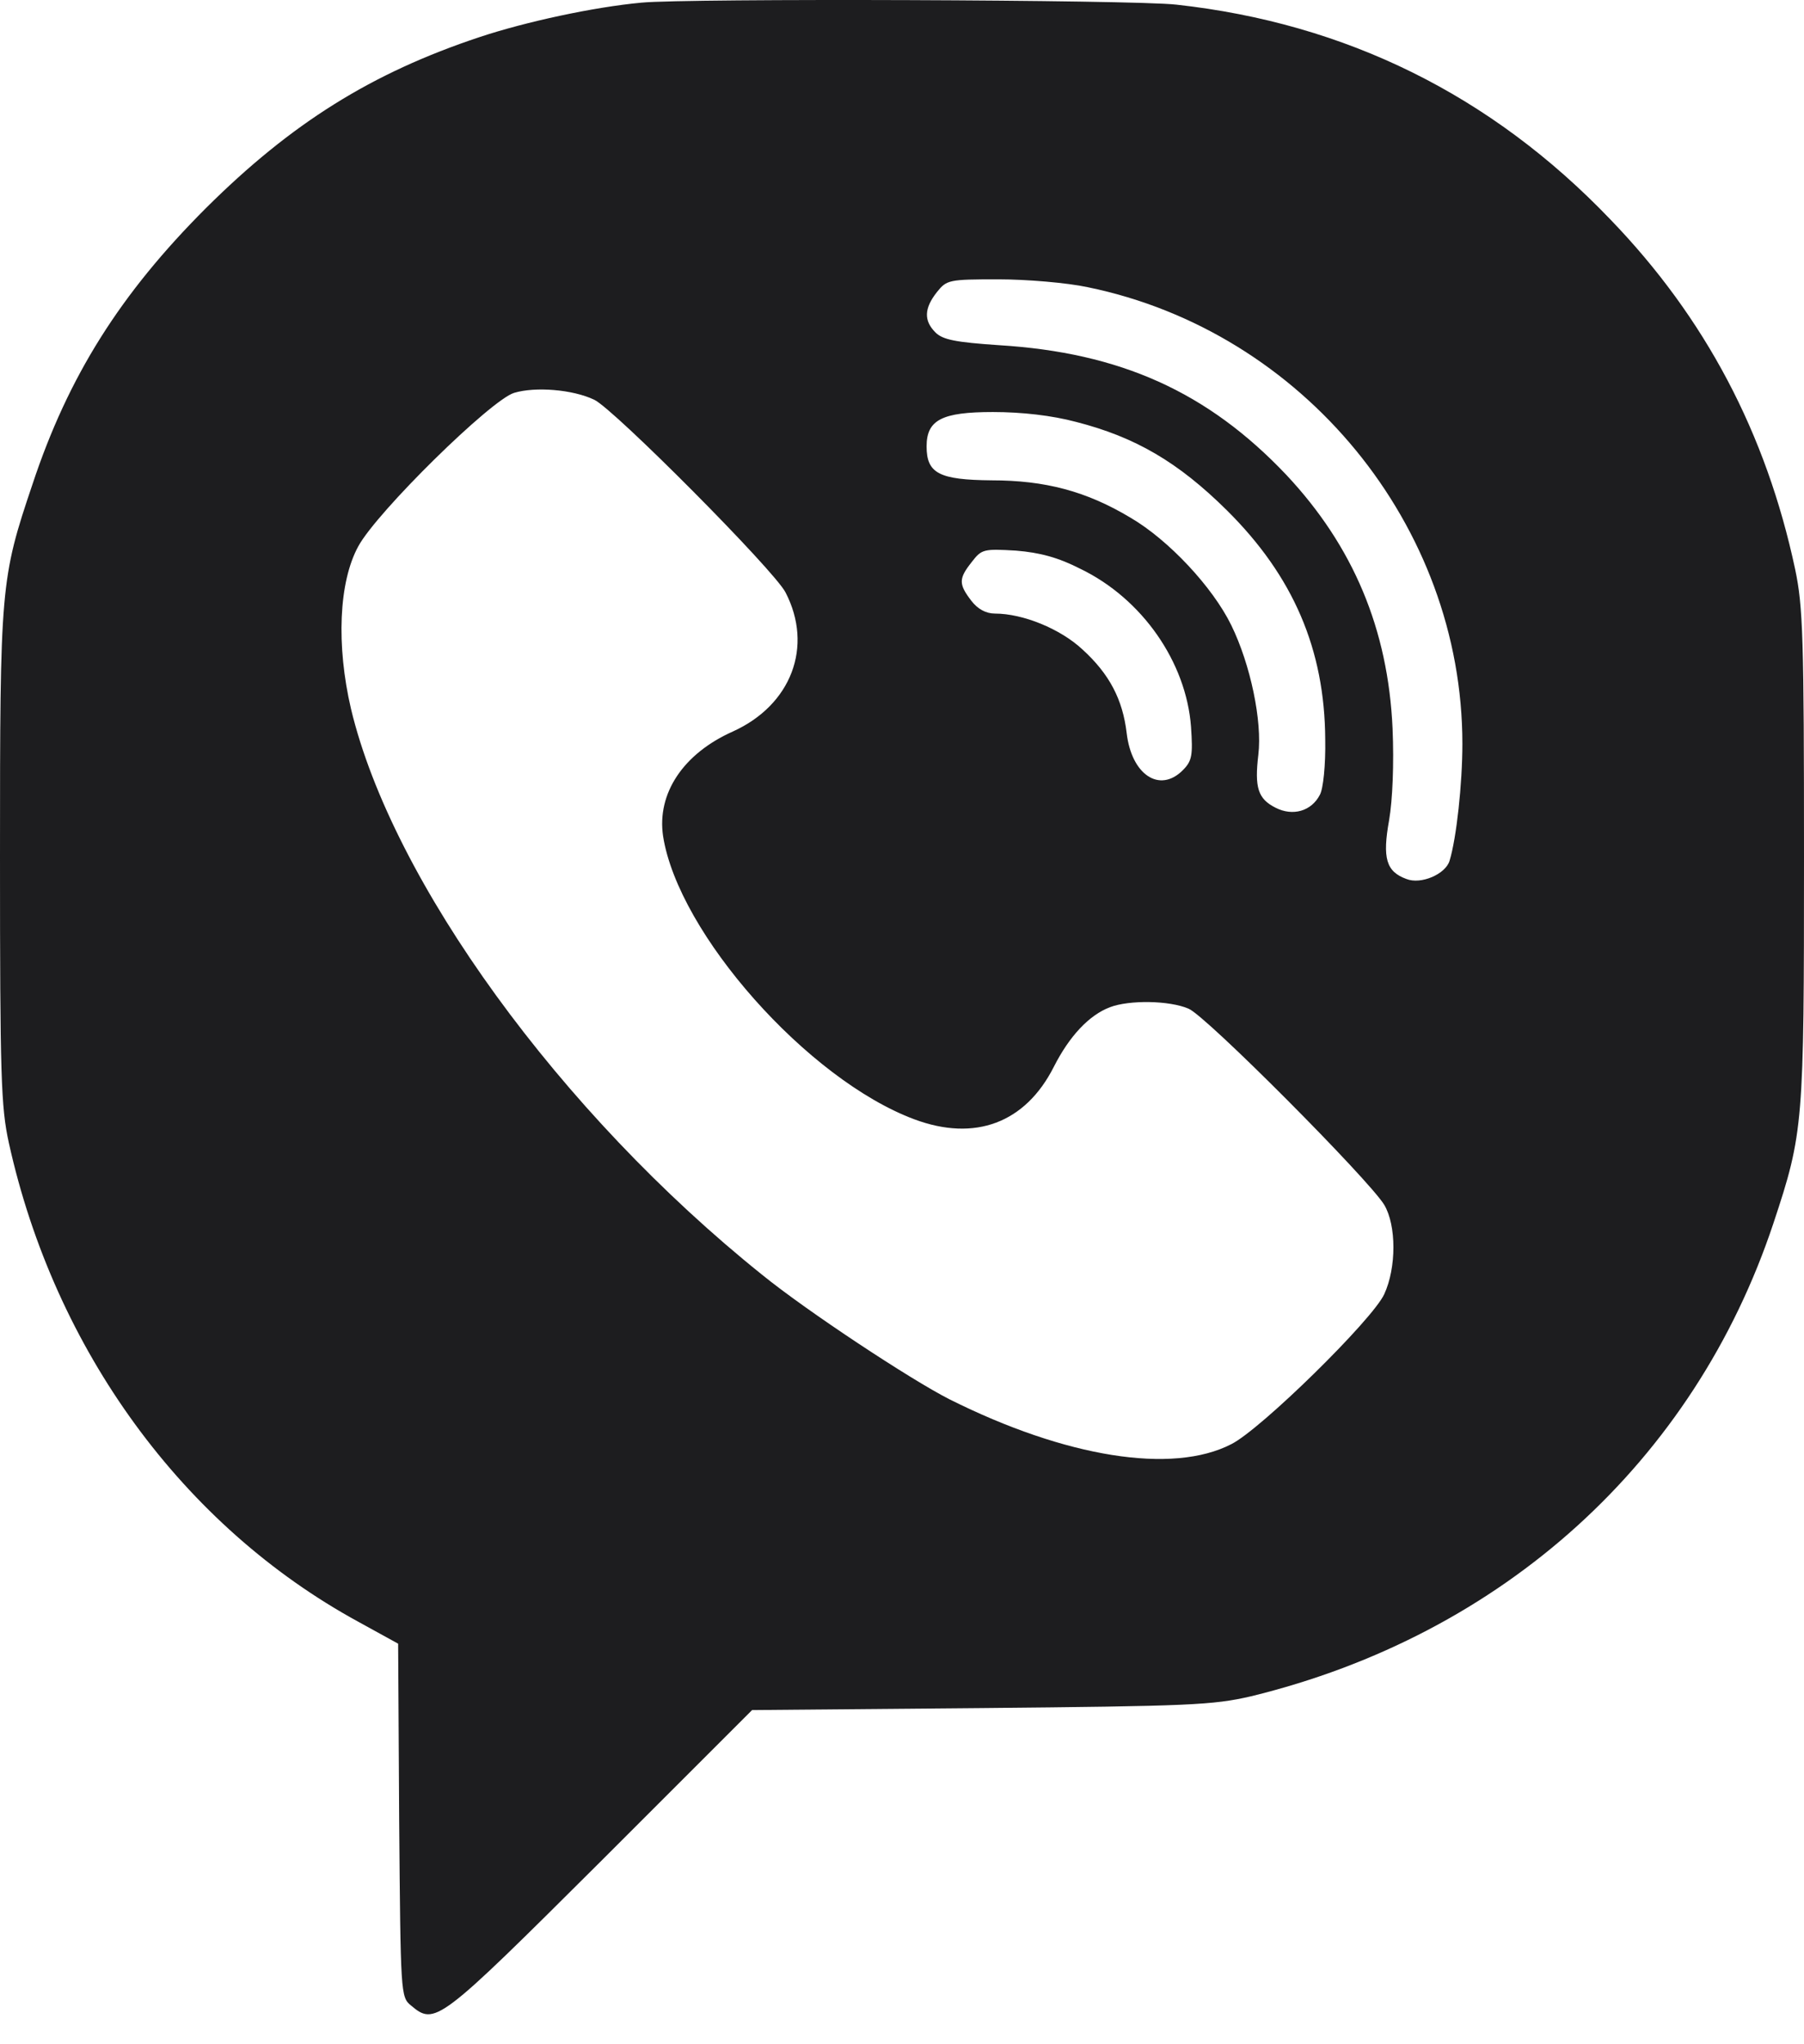 <svg width="30" height="34" viewBox="0 0 30 34" fill="none" xmlns="http://www.w3.org/2000/svg">
<path d="M10.668 0.044C9.875 0.117 8.738 0.363 7.978 0.616C6.18 1.213 4.847 2.047 3.425 3.461C2.003 4.883 1.136 6.256 0.54 8.055C0.008 9.632 0 9.755 0 14.251C0 17.889 0.016 18.412 0.147 19.008C0.907 22.45 3.041 25.384 5.967 26.978L6.621 27.338L6.638 30.273C6.662 33.158 6.662 33.215 6.834 33.355C7.234 33.69 7.283 33.657 9.973 30.976L12.507 28.442L16.308 28.409C19.798 28.376 20.166 28.36 20.804 28.213C24.997 27.191 28.177 24.305 29.493 20.341C29.992 18.837 30 18.698 30 14.251C30 10.613 29.984 10.09 29.853 9.469C29.371 7.205 28.357 5.284 26.779 3.649C24.801 1.581 22.381 0.387 19.561 0.077C18.842 -0.005 11.42 -0.03 10.668 0.044ZM18.09 4.777C21.67 5.513 24.319 8.741 24.319 12.371C24.319 13.033 24.221 13.94 24.106 14.316C24.041 14.537 23.632 14.717 23.387 14.619C23.052 14.496 22.986 14.275 23.101 13.638C23.158 13.303 23.183 12.706 23.158 12.117C23.084 10.466 22.504 9.085 21.392 7.899C20.084 6.518 18.629 5.864 16.61 5.741C15.891 5.692 15.678 5.651 15.556 5.529C15.36 5.333 15.368 5.128 15.58 4.859C15.744 4.654 15.777 4.646 16.602 4.646C17.076 4.646 17.747 4.703 18.09 4.777ZM9.883 6.649C10.21 6.804 12.875 9.485 13.063 9.853C13.529 10.752 13.161 11.725 12.188 12.166C11.362 12.534 10.921 13.196 11.027 13.908C11.281 15.526 13.431 17.954 15.204 18.616C16.21 18.992 17.052 18.681 17.526 17.741C17.788 17.226 18.114 16.883 18.458 16.752C18.777 16.63 19.447 16.638 19.766 16.777C20.052 16.891 22.758 19.613 23.019 20.038C23.223 20.382 23.223 21.085 23.019 21.526C22.823 21.951 20.967 23.774 20.477 24.019C19.496 24.526 17.722 24.24 15.793 23.275C15.147 22.948 13.414 21.804 12.67 21.199C9.319 18.51 6.523 14.66 5.837 11.79C5.591 10.736 5.632 9.681 5.959 9.085C6.27 8.512 8.166 6.649 8.55 6.534C8.902 6.428 9.523 6.477 9.883 6.649ZM17.894 7.017C18.883 7.27 19.594 7.687 20.403 8.488C21.507 9.583 22.03 10.801 22.038 12.297C22.046 12.722 22.005 13.123 21.948 13.221C21.809 13.491 21.499 13.581 21.212 13.434C20.918 13.286 20.861 13.098 20.926 12.551C20.992 11.995 20.796 11.055 20.477 10.401C20.166 9.763 19.43 8.978 18.801 8.611C18.065 8.169 17.379 7.989 16.488 7.989C15.621 7.981 15.409 7.875 15.409 7.425C15.409 6.984 15.662 6.853 16.512 6.853C16.995 6.853 17.493 6.91 17.894 7.017ZM17.967 9.461C18.997 9.959 19.725 11.014 19.806 12.085C19.839 12.567 19.823 12.657 19.668 12.812C19.283 13.196 18.817 12.886 18.736 12.191C18.67 11.635 18.45 11.21 18 10.801C17.632 10.458 17.011 10.205 16.545 10.205C16.398 10.205 16.259 10.131 16.153 9.992C15.94 9.714 15.94 9.624 16.161 9.346C16.324 9.134 16.357 9.126 16.896 9.158C17.297 9.191 17.599 9.273 17.967 9.461Z" fill="#1D1D1F"/>
</svg>
